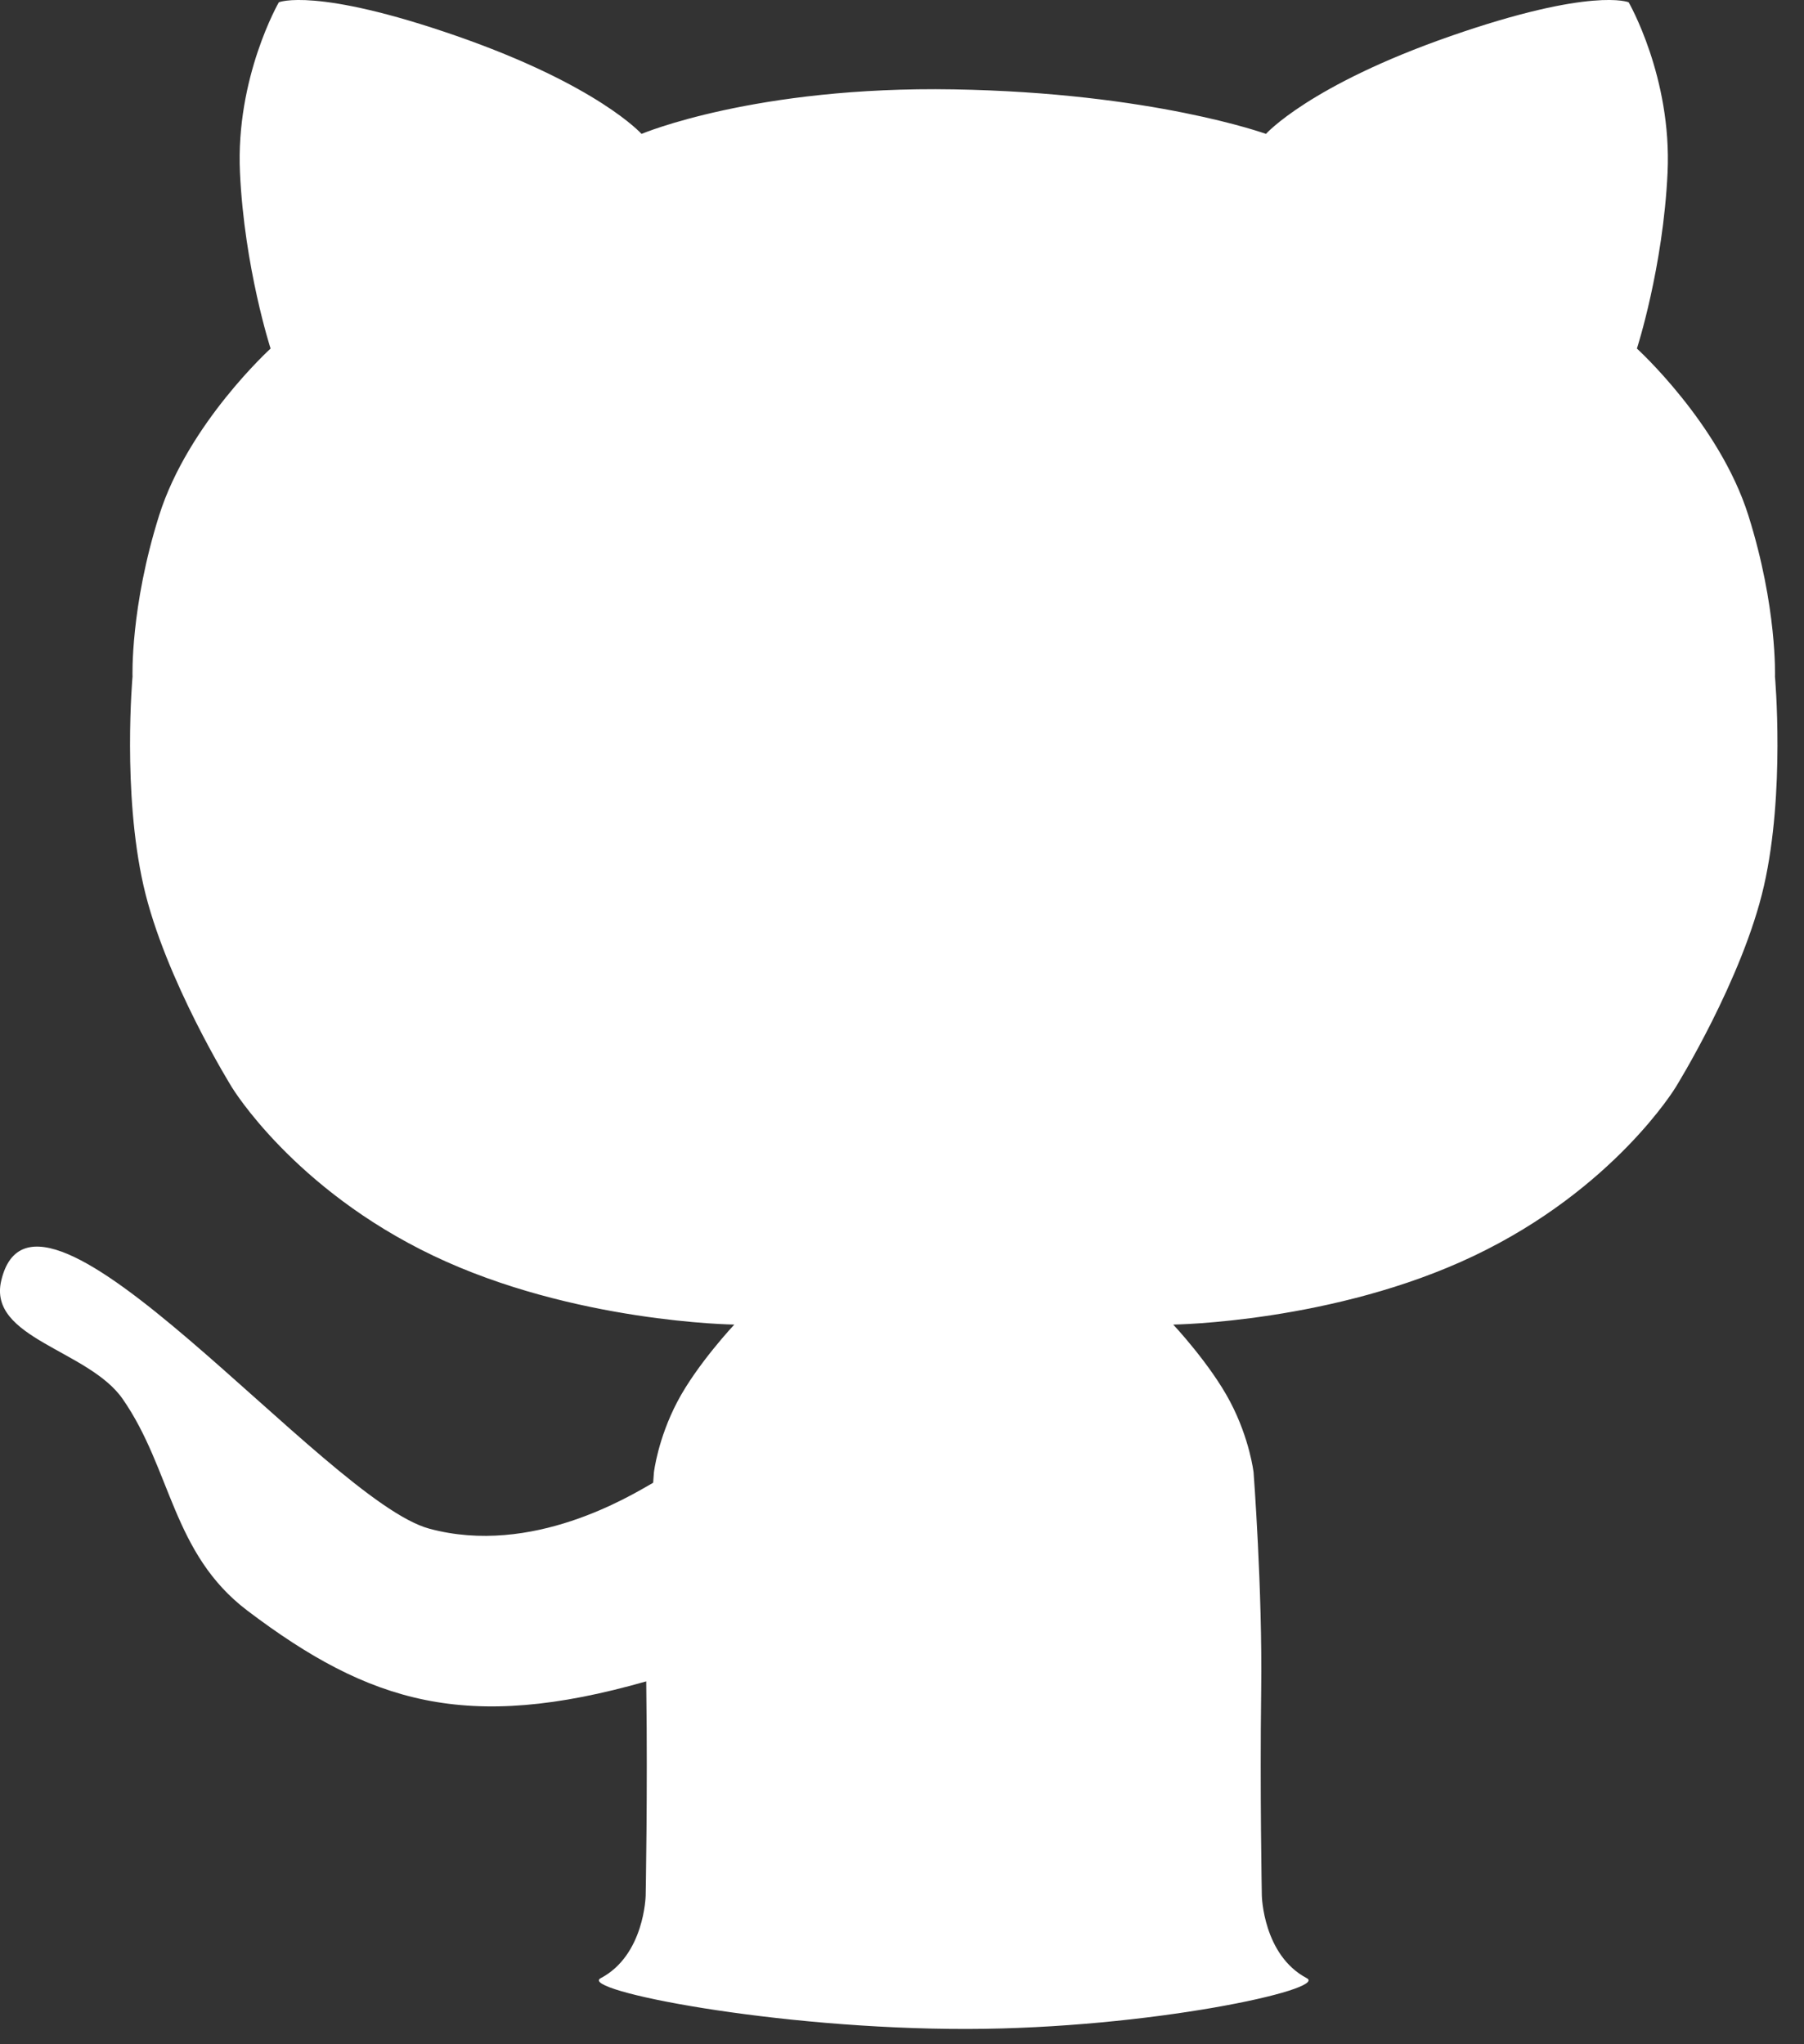 <?xml version="1.0" encoding="UTF-8" standalone="no"?><!DOCTYPE svg PUBLIC "-//W3C//DTD SVG 1.1//EN" "http://www.w3.org/Graphics/SVG/1.1/DTD/svg11.dtd"><svg width="100%" height="100%" viewBox="0 0 45 51" version="1.1" xmlns="http://www.w3.org/2000/svg" xmlns:xlink="http://www.w3.org/1999/xlink" xml:space="preserve" xmlns:serif="http://www.serif.com/" style="fill-rule:evenodd;clip-rule:evenodd;stroke-linejoin:round;stroke-miterlimit:2;"><rect x="0" y="0" width="45" height="51" fill="#333333" stroke="none"/><path d="M32.599,49.353c-1.094,-0.575 -1.123,-2.061 -1.123,-2.061c0,-0 -0.05,-2.62 -0.016,-5.124c0.033,-2.503 -0.19,-5.434 -0.19,-5.434c0,-0 -0.094,-0.833 -0.586,-1.767c-0.492,-0.934 -1.418,-1.921 -1.418,-1.921c-0,-0 4.014,-0.05 7.507,-1.718c3.494,-1.667 5.026,-4.203 5.026,-4.203c-0,-0 1.672,-2.692 2.203,-5.029c0.531,-2.337 0.274,-5.216 0.274,-5.216c0,-0 0.059,-1.729 -0.664,-4.022c-0.724,-2.293 -2.78,-4.162 -2.78,-4.162c0,-0 0.655,-2.02 0.765,-4.395c0.109,-2.375 -0.971,-4.244 -0.971,-4.244c0,0 -0.912,-0.385 -4.44,0.843c-3.528,1.229 -4.607,2.441 -4.607,2.441c-0,-0 -2.829,-1.027 -7.788,-1.111c-4.958,-0.085 -7.788,1.111 -7.788,1.111c0,-0 -1.079,-1.212 -4.607,-2.441c-3.528,-1.228 -4.44,-0.843 -4.44,-0.843c-0,0 -1.08,1.869 -0.97,4.244c0.109,2.375 0.764,4.395 0.764,4.395c0,-0 -2.056,1.869 -2.78,4.162c-0.723,2.293 -0.664,4.022 -0.664,4.022c-0,-0 -0.257,2.879 0.274,5.216c0.531,2.337 2.204,5.029 2.204,5.029c-0,-0 1.532,2.536 5.025,4.203c3.493,1.668 7.508,1.718 7.508,1.718c-0,-0 -0.927,0.987 -1.419,1.921c-0.491,0.934 -0.586,1.767 -0.586,1.767c-0,-0 -0.007,0.092 -0.019,0.258c-0.565,0.322 -3.014,1.839 -5.583,1.146c-2.608,-0.704 -9.826,-9.814 -10.679,-6.188c-0.339,1.442 2.178,1.725 3.03,2.953c1.22,1.757 1.231,3.857 3.112,5.281c3.049,2.308 5.465,3.043 9.947,1.763c0.001,0.074 0.001,0.148 0.002,0.221c0.034,2.504 -0.016,5.124 -0.016,5.124c0,-0 -0.028,1.486 -1.123,2.061c-0.563,0.296 4.344,1.274 9.147,1.266c4.544,-0.008 9.002,-0.986 8.469,-1.266Z" style="fill:#fff;"/></svg>